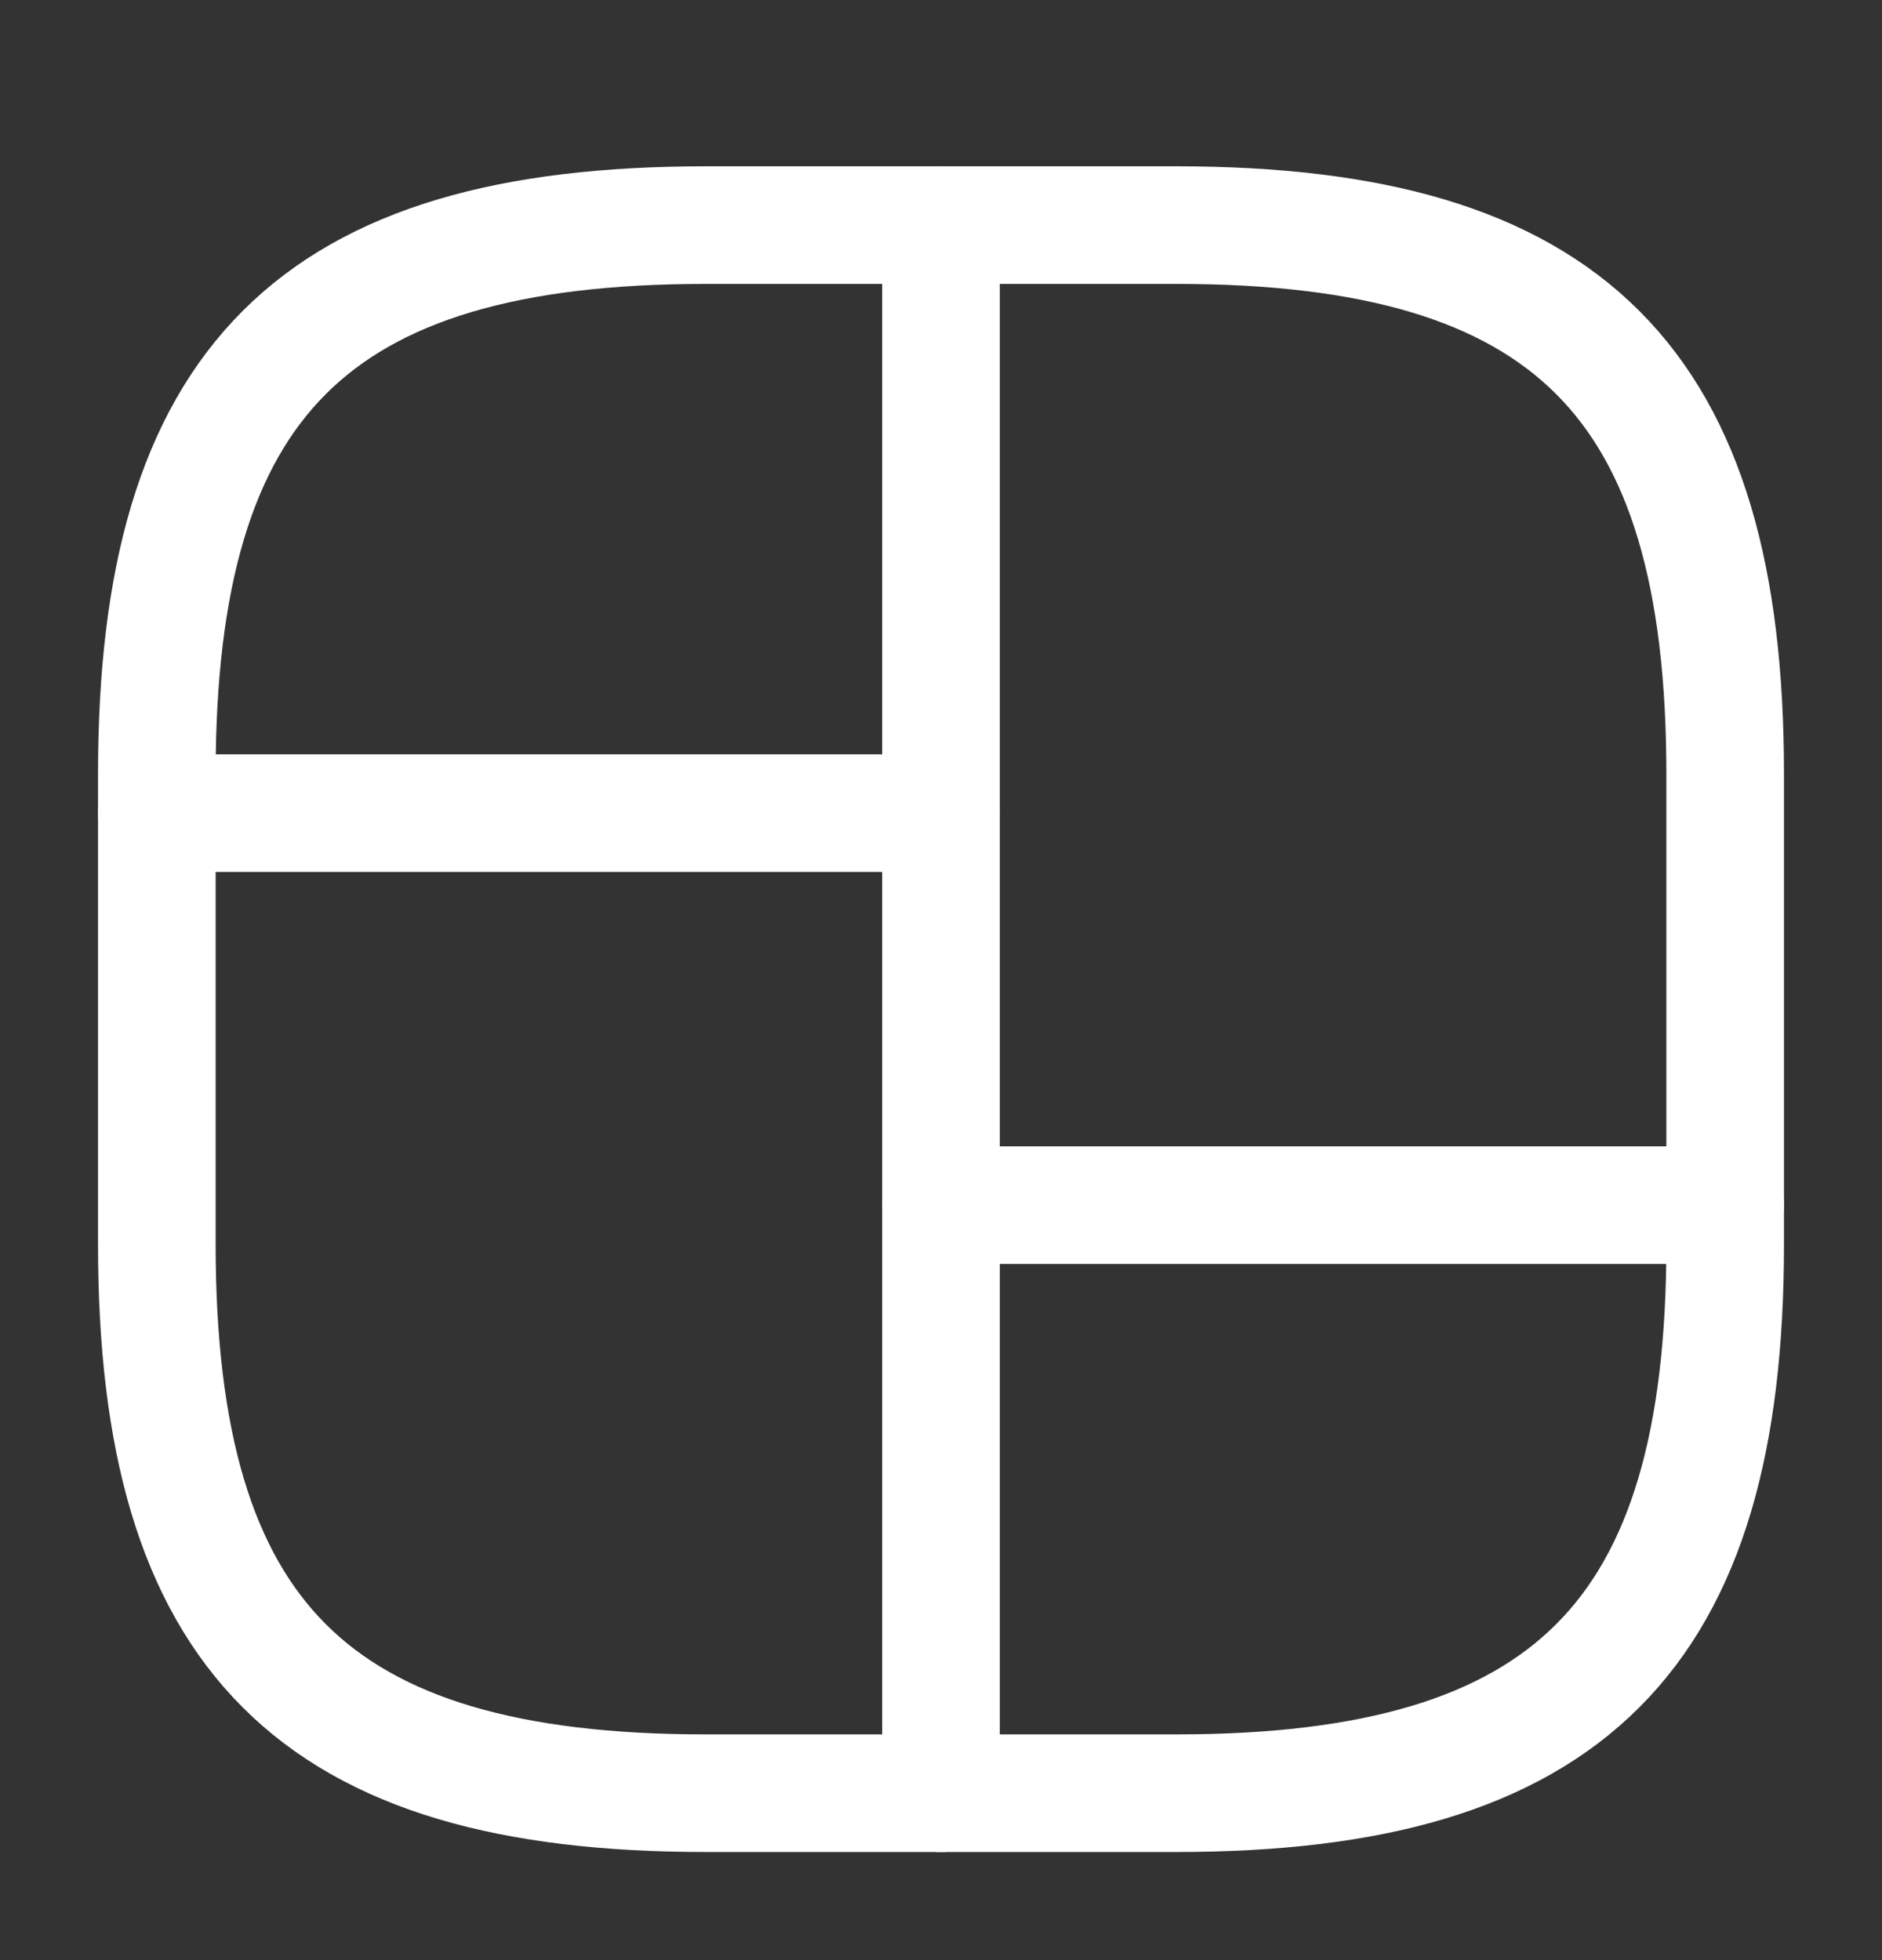 <svg width="24" height="25" viewBox="0 0 24 25" fill="none" xmlns="http://www.w3.org/2000/svg">
<rect x="0" y="0" width="24" height="25" fill="#333333" stroke="none"/>
<path d="M9 22.871H15C20 22.871 22 20.871 22 15.871V9.871C22 4.871 20 2.871 15 2.871H9C4 2.871 2 4.871 2 9.871V15.871C2 20.871 4 22.871 9 22.871Z" stroke="white" stroke-width="1.5" stroke-linecap="round" stroke-linejoin="round"/>
<path d="M12 2.871V22.871" stroke="white" stroke-width="1.5" stroke-linecap="round" stroke-linejoin="round"/>
<path d="M2 10.371H12" stroke="white" stroke-width="1.5" stroke-linecap="round" stroke-linejoin="round"/>
<path d="M12 15.371H22" stroke="white" stroke-width="1.5" stroke-linecap="round" stroke-linejoin="round"/>
</svg>
